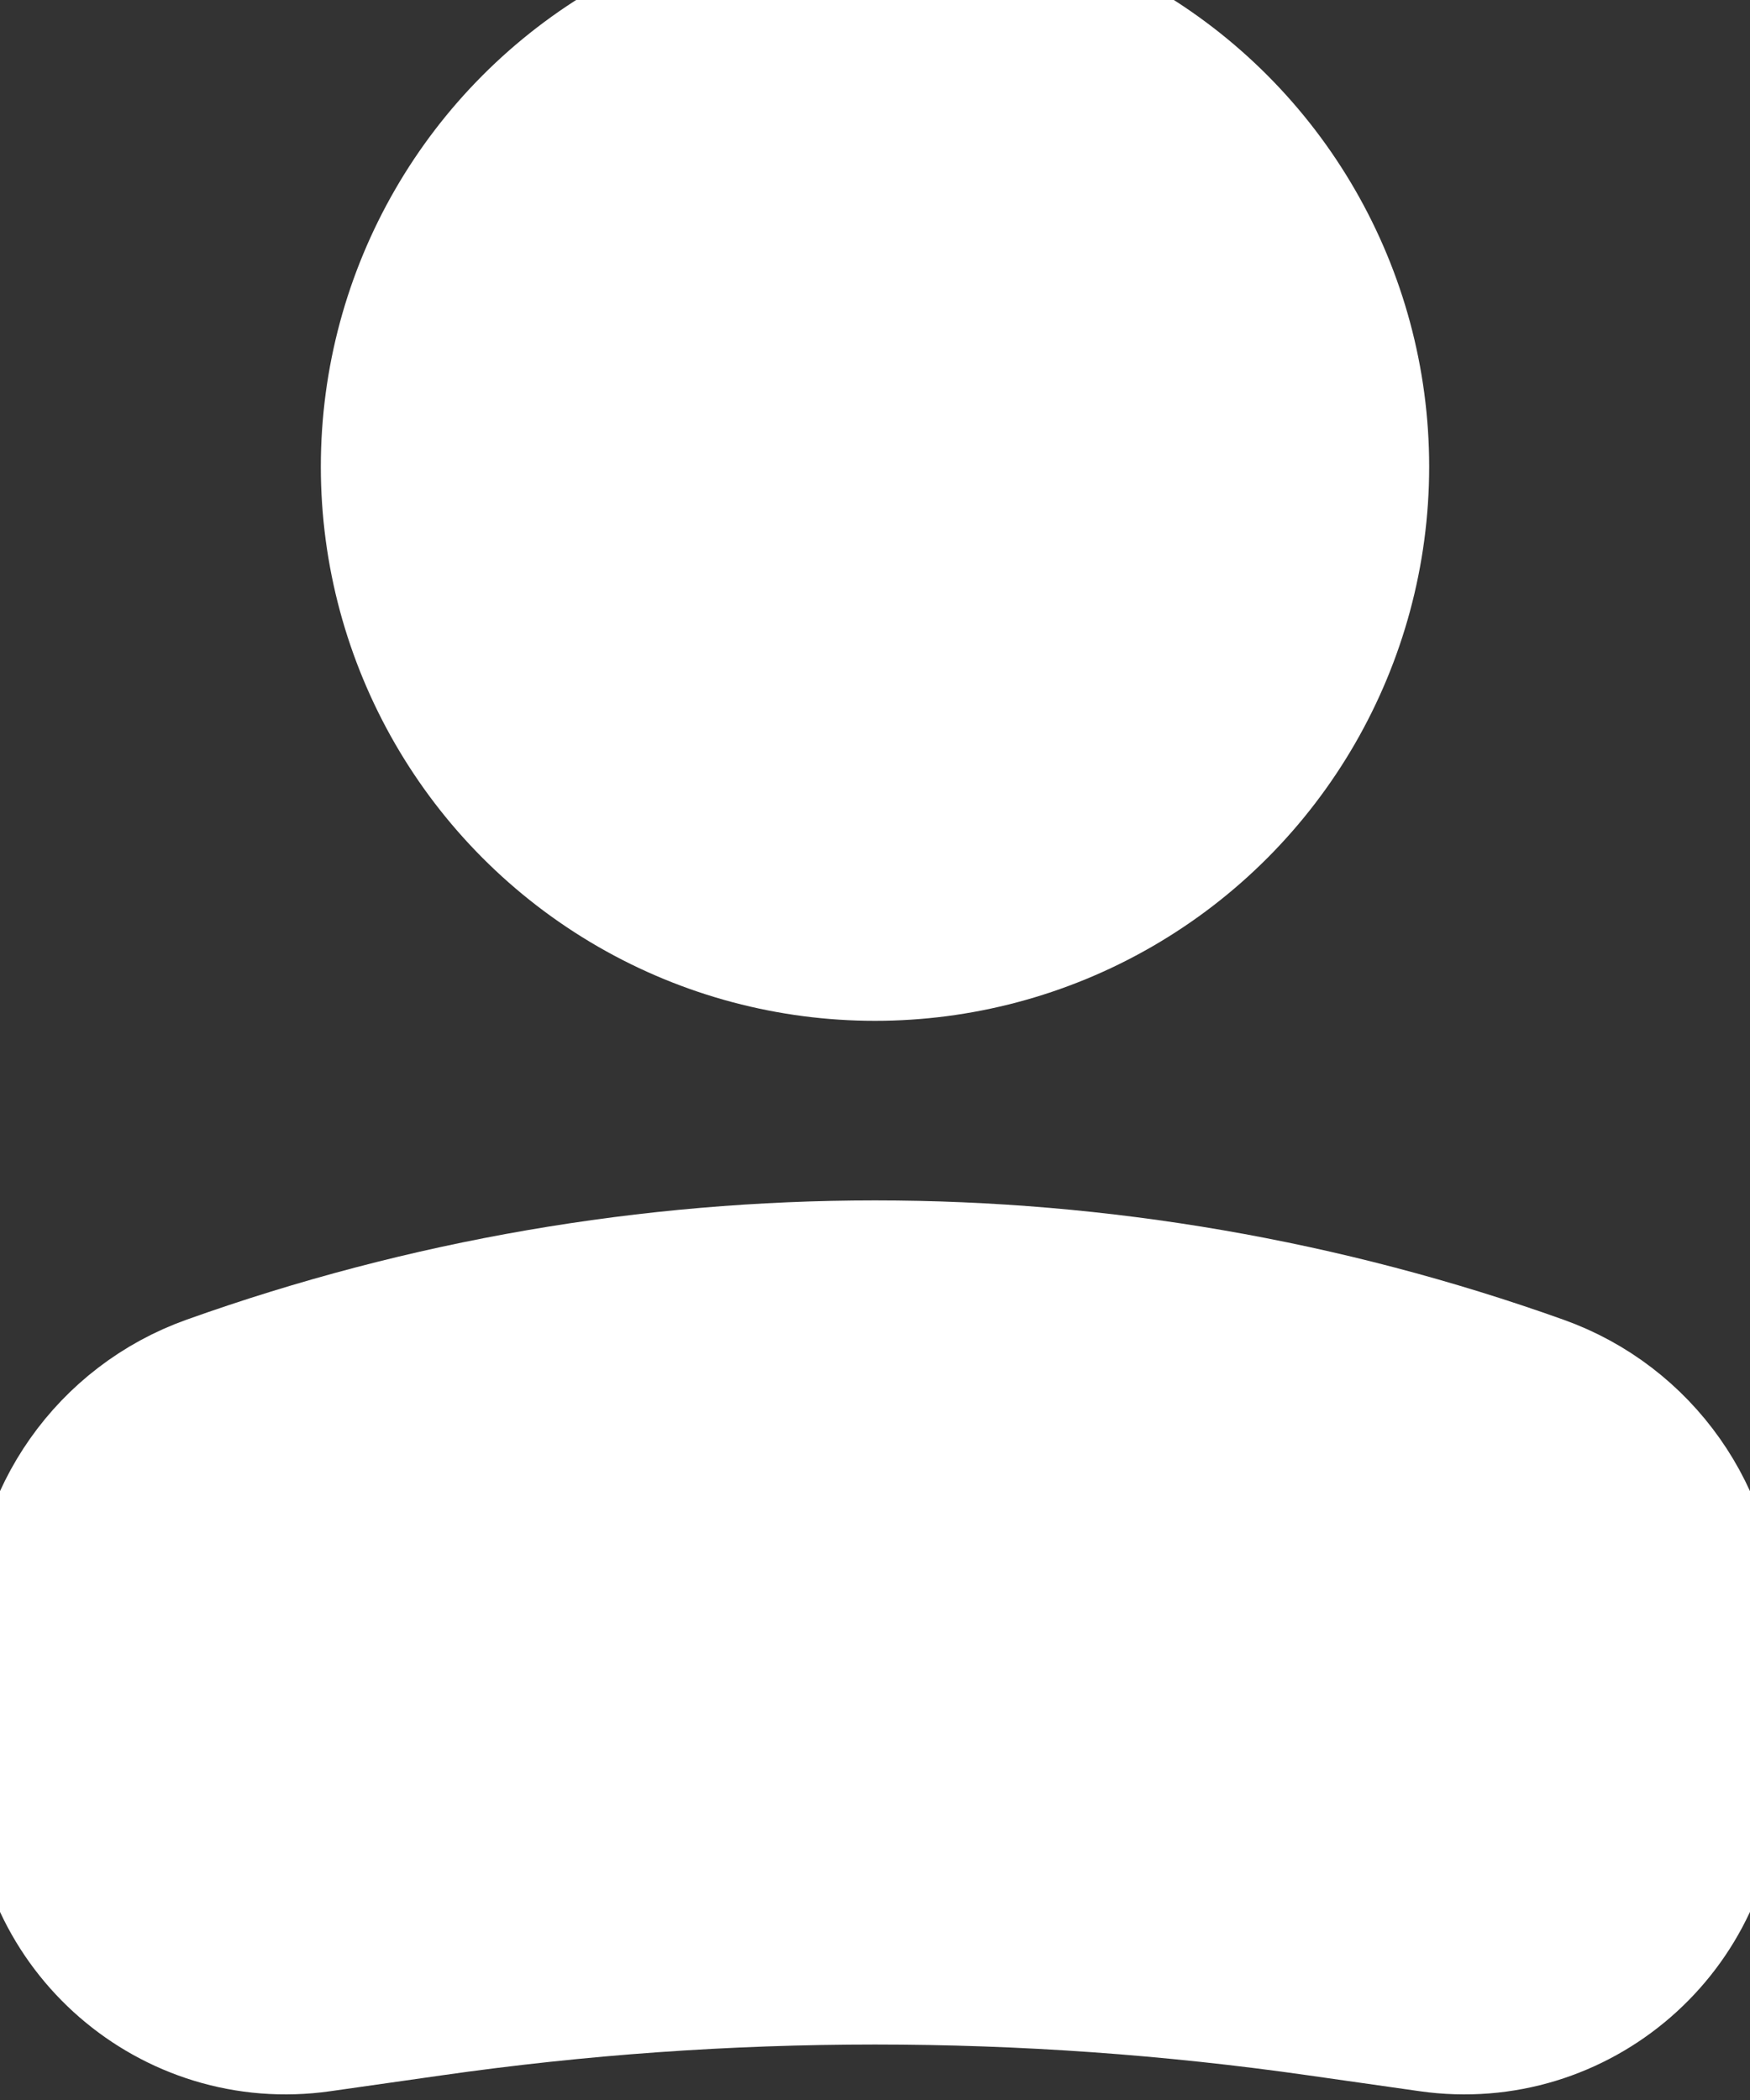 <svg width="15" height="18" viewBox="0 0 15 18" fill="none" xmlns="http://www.w3.org/2000/svg">
<rect x="0" y="0" width="15" height="18" fill="#333333" stroke="none"/>
<circle cx="4" cy="4" r="4" transform="matrix(-1 0 0 1 11.5 0)" fill="white" stroke="white" stroke-width="1.5"/>
<path d="M0.5 13.935C0.5 13.074 1.041 12.307 1.851 12.018C5.504 10.713 9.496 10.713 13.149 12.018C13.959 12.307 14.5 13.074 14.5 13.935V15.25C14.5 16.438 13.448 17.35 12.273 17.182L11.318 17.046C8.786 16.684 6.214 16.684 3.682 17.046L2.727 17.182C1.552 17.35 0.5 16.438 0.5 15.25V13.935Z" fill="white" stroke="white" stroke-width="1.5"/>
</svg>
